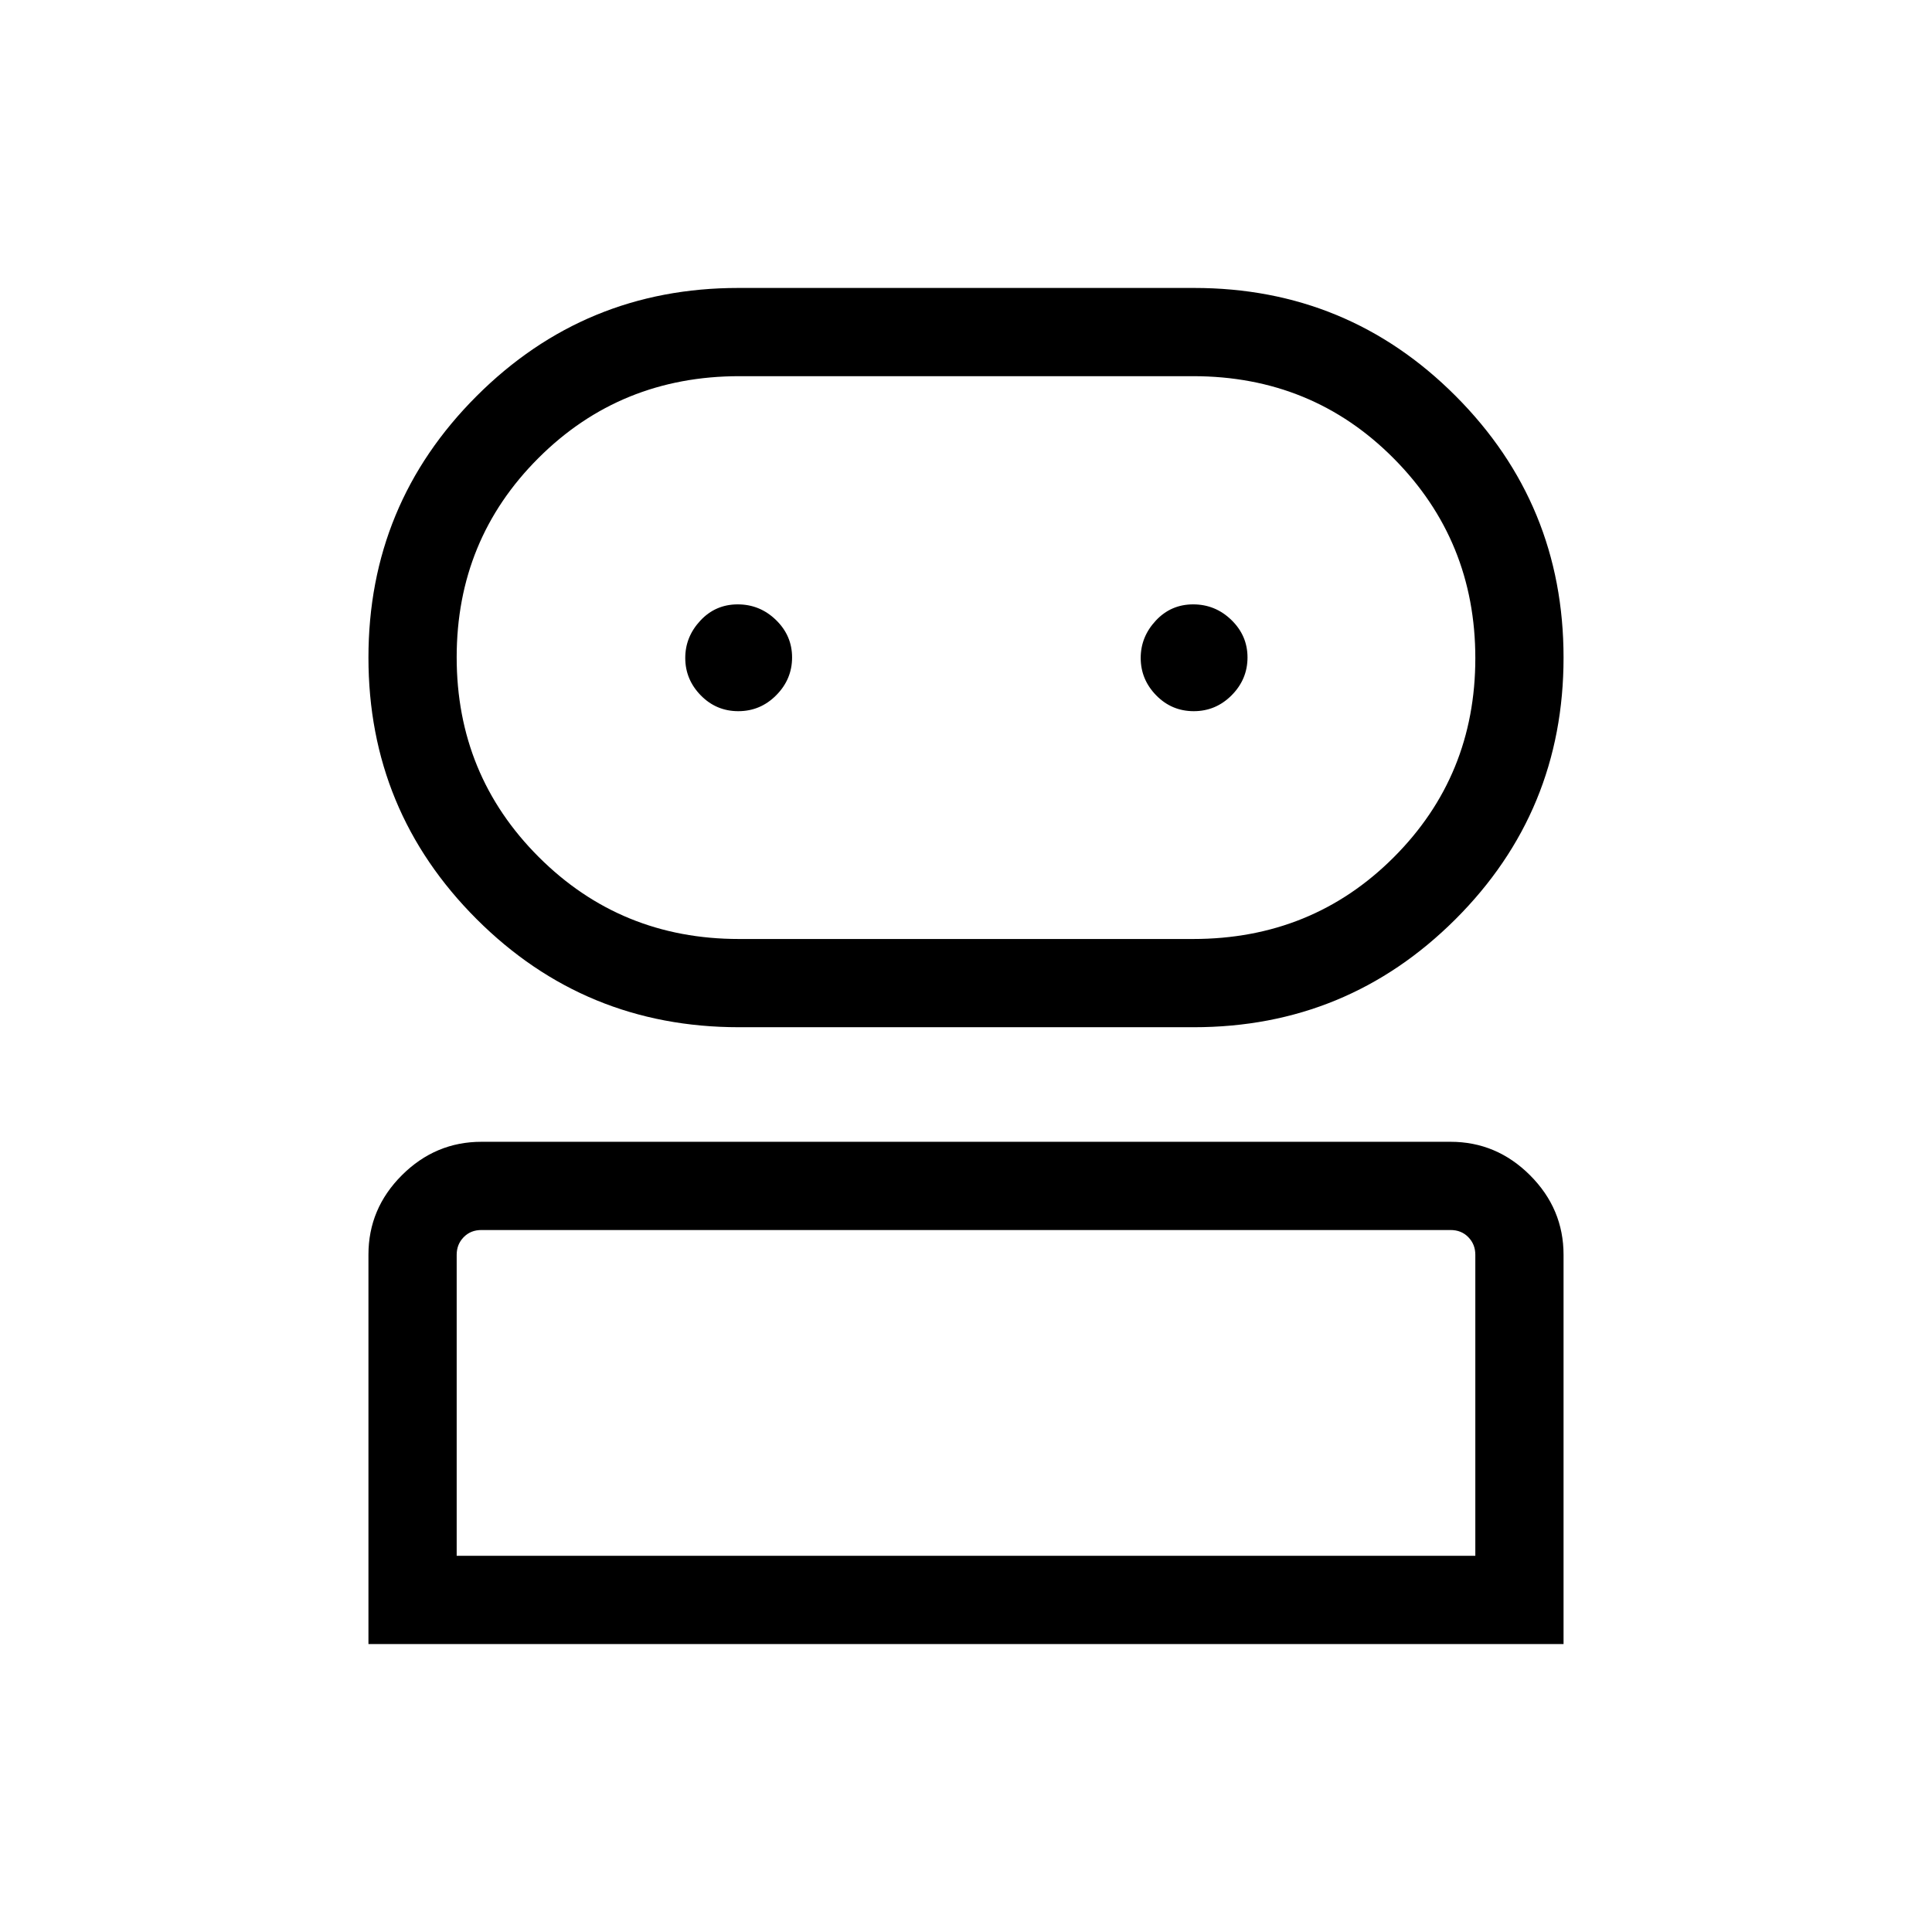 <svg xmlns="http://www.w3.org/2000/svg" height="48" viewBox="0 -960 960 960" width="48"><path d="M183.08-143.08v-193.5q0-22.88 16.64-39.48 16.65-16.59 39.51-16.59h481.54q22.86 0 39.51 16.64 16.64 16.65 16.64 39.51v193.42H183.08Zm184.07-306.5q-76.56 0-130.32-53.72-53.75-53.73-53.75-129.95 0-76.23 53.75-129.95 53.75-53.72 130.02-53.72h226.5q76.41 0 129.99 53.72 53.58 53.73 53.58 129.95 0 76.43-53.74 130.05-53.75 53.62-130 53.62H367.15ZM226.92-186.92h506.16V-336.5q0-5.19-3.47-8.75-3.46-3.56-8.84-3.56H239.23q-5.38 0-8.84 3.56-3.47 3.56-3.47 8.75v149.58Zm140.27-306.5h225.62q59.14 0 99.7-40.56 40.57-40.55 40.57-98.98 0-58.42-40.57-99.27-40.56-40.85-99.67-40.85H367.43q-59.09 0-99.8 40.6-40.71 40.59-40.71 99.07 0 58.49 40.77 99.24 40.77 40.75 99.5 40.75Zm-.32-113.2q10.98 0 18.84-7.93 7.87-7.93 7.87-18.77 0-10.83-7.99-18.6-7.99-7.77-19.02-7.77t-18.55 8.05q-7.52 8.06-7.52 18.55 0 10.72 7.7 18.6 7.7 7.87 18.67 7.87Zm226.31 0q10.97 0 18.84-7.93 7.86-7.93 7.86-18.77 0-10.83-7.99-18.6-7.99-7.77-19.02-7.77-11.02 0-18.54 8.05-7.52 8.06-7.52 18.55 0 10.72 7.7 18.6 7.7 7.87 18.67 7.87ZM480-186.92Zm0-446.58Z"/></svg>